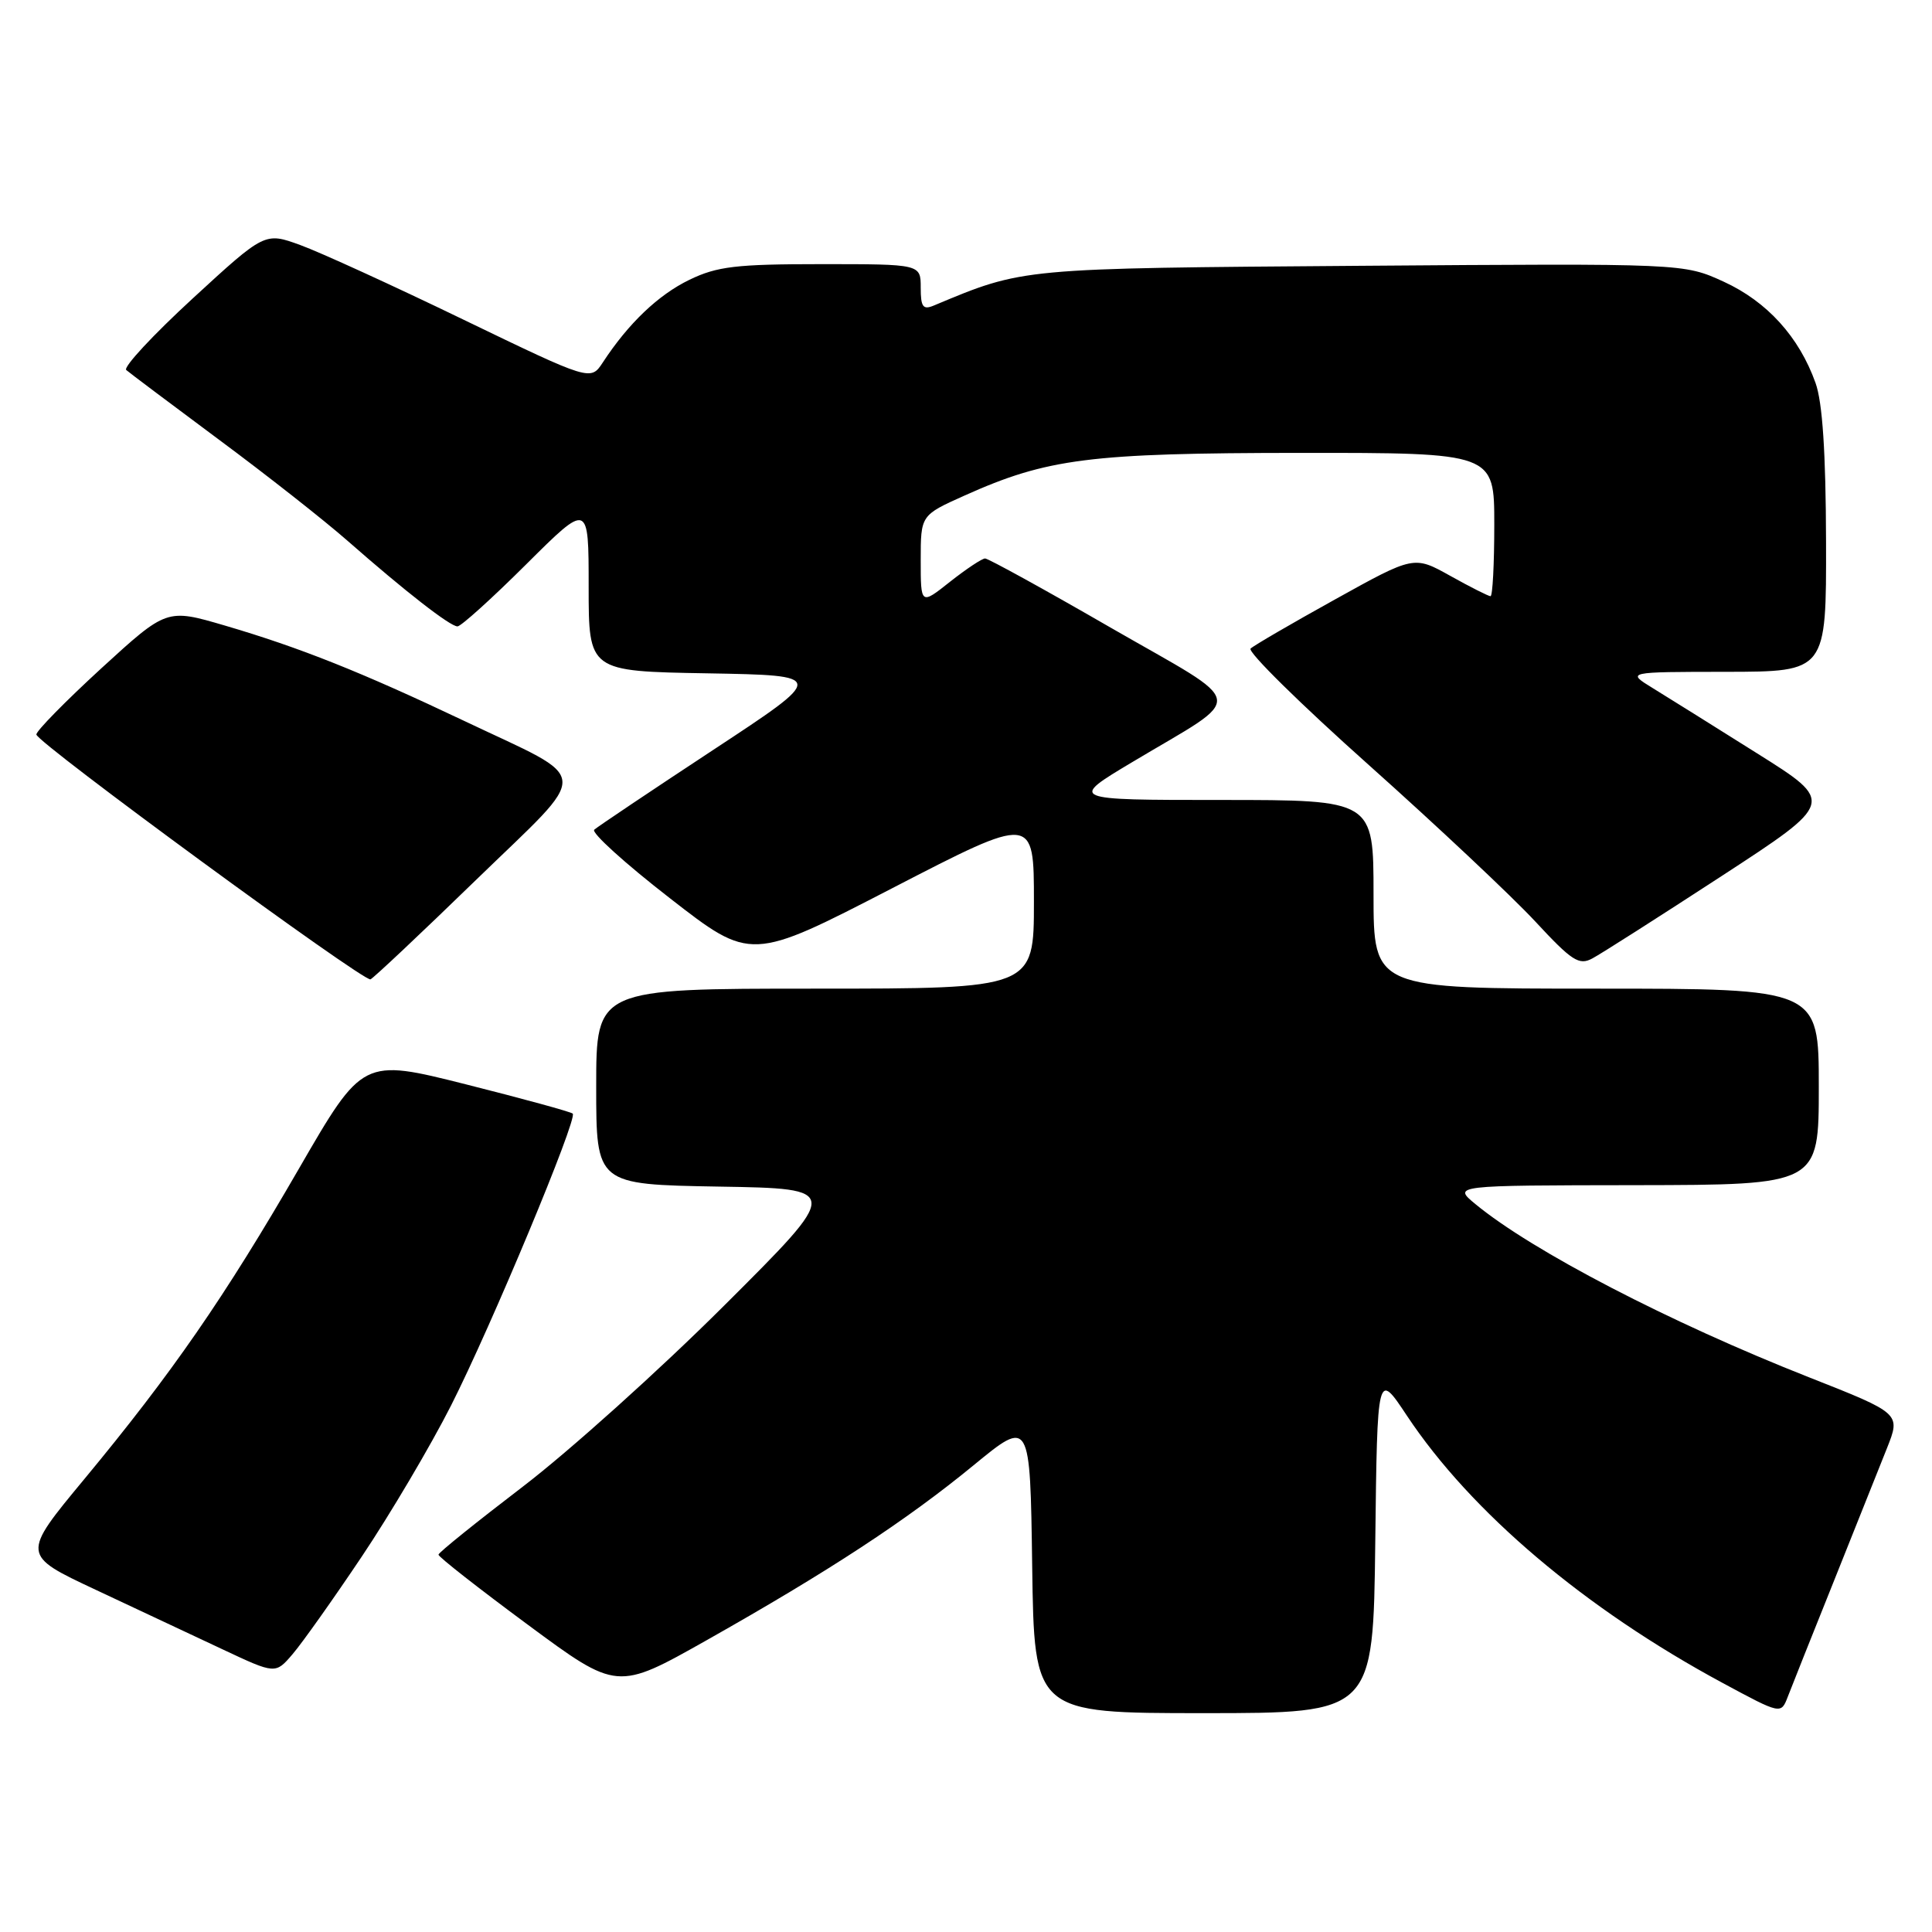 <?xml version="1.0" encoding="UTF-8" standalone="no"?>
<!DOCTYPE svg PUBLIC "-//W3C//DTD SVG 1.1//EN" "http://www.w3.org/Graphics/SVG/1.1/DTD/svg11.dtd" >
<svg xmlns="http://www.w3.org/2000/svg" xmlns:xlink="http://www.w3.org/1999/xlink" version="1.1" viewBox="0 0 256 256">
 <g >
 <path fill="currentColor"
d=" M 182.23 204.33 C 182.50 181.67 182.50 181.67 186.42 187.58 C 194.91 200.37 210.04 213.18 228.24 222.99 C 235.99 227.17 235.99 227.17 236.89 224.83 C 237.38 223.55 240.13 216.65 243.00 209.50 C 245.86 202.35 249.03 194.43 250.03 191.90 C 251.86 187.29 251.86 187.29 239.68 182.49 C 221.23 175.22 203.03 165.76 195.50 159.55 C 192.50 157.07 192.50 157.07 216.75 157.04 C 241.00 157.00 241.00 157.00 241.00 144.00 C 241.00 131.00 241.00 131.00 211.50 131.00 C 182.00 131.00 182.00 131.00 182.00 118.50 C 182.00 106.00 182.00 106.00 161.82 106.00 C 141.63 106.00 141.63 106.00 150.07 100.96 C 165.29 91.86 165.60 93.77 147.21 83.19 C 138.45 78.13 130.94 74.00 130.53 74.00 C 130.12 74.00 128.04 75.39 125.89 77.08 C 122.00 80.17 122.00 80.17 122.00 74.22 C 122.00 68.27 122.00 68.27 127.79 65.67 C 138.78 60.74 144.37 60.03 172.25 60.01 C 198.00 60.00 198.00 60.00 198.00 69.50 C 198.00 74.72 197.78 79.00 197.50 79.00 C 197.23 79.00 194.83 77.79 192.18 76.31 C 187.36 73.62 187.36 73.62 176.93 79.41 C 171.19 82.59 166.14 85.53 165.71 85.94 C 165.27 86.35 172.34 93.31 181.41 101.40 C 190.48 109.50 200.39 118.82 203.44 122.11 C 208.28 127.33 209.23 127.95 210.99 127.00 C 212.11 126.41 219.79 121.51 228.08 116.11 C 243.14 106.30 243.14 106.30 232.82 99.82 C 227.14 96.25 220.93 92.36 219.00 91.18 C 215.50 89.03 215.50 89.03 228.75 89.02 C 242.00 89.00 242.00 89.00 241.96 71.75 C 241.93 59.98 241.49 53.31 240.57 50.75 C 238.40 44.64 234.14 39.96 228.41 37.33 C 223.10 34.90 223.10 34.90 180.30 35.22 C 135.01 35.56 135.68 35.49 123.75 40.48 C 122.30 41.09 122.00 40.68 122.00 38.11 C 122.00 35.00 122.00 35.00 108.82 35.00 C 97.53 35.00 95.02 35.30 91.36 37.07 C 87.24 39.06 83.26 42.85 79.88 48.02 C 78.26 50.49 78.26 50.49 61.38 42.34 C 52.10 37.85 42.38 33.41 39.79 32.47 C 35.09 30.76 35.09 30.76 25.52 39.56 C 20.26 44.40 16.30 48.66 16.73 49.03 C 17.15 49.40 22.68 53.55 29.00 58.25 C 35.33 62.94 42.99 68.97 46.03 71.64 C 53.73 78.40 59.64 83.00 60.62 83.00 C 61.08 83.00 65.18 79.30 69.73 74.77 C 78.00 66.54 78.00 66.54 78.00 77.75 C 78.00 88.95 78.00 88.95 93.75 89.22 C 109.50 89.50 109.50 89.50 94.50 99.37 C 86.25 104.80 79.16 109.56 78.74 109.94 C 78.31 110.32 82.81 114.40 88.74 119.00 C 99.50 127.37 99.50 127.37 118.25 117.68 C 137.00 107.99 137.00 107.99 137.00 119.49 C 137.00 131.00 137.00 131.00 108.00 131.00 C 79.00 131.00 79.00 131.00 79.00 143.98 C 79.00 156.95 79.00 156.95 95.25 157.23 C 111.50 157.50 111.50 157.50 95.95 173.00 C 87.40 181.53 75.39 192.32 69.26 197.00 C 63.14 201.68 58.11 205.72 58.10 206.00 C 58.08 206.28 63.40 210.45 69.92 215.27 C 81.77 224.03 81.77 224.03 93.63 217.34 C 109.81 208.21 120.10 201.47 129.00 194.16 C 136.50 188.00 136.50 188.00 136.77 207.50 C 137.04 227.00 137.04 227.00 159.50 227.00 C 181.96 227.00 181.96 227.00 182.23 204.33 Z  M 47.94 206.25 C 51.72 200.61 57.04 191.61 59.76 186.25 C 65.09 175.74 76.56 148.22 75.89 147.56 C 75.67 147.33 69.31 145.59 61.77 143.69 C 48.06 140.24 48.06 140.24 39.60 154.87 C 29.79 171.84 22.79 181.97 11.17 195.99 C 2.84 206.04 2.84 206.04 12.67 210.65 C 18.08 213.18 25.65 216.74 29.50 218.55 C 36.50 221.84 36.50 221.84 38.78 219.17 C 40.04 217.70 44.16 211.89 47.94 206.25 Z  M 63.06 116.61 C 78.52 101.61 78.68 103.69 61.50 95.52 C 47.89 89.06 39.75 85.81 29.80 82.89 C 22.09 80.63 22.09 80.63 13.42 88.56 C 8.66 92.93 4.78 96.88 4.82 97.33 C 4.89 98.41 48.18 130.12 49.09 129.77 C 49.47 129.62 55.76 123.70 63.06 116.61 Z "/>
</g>
</svg>